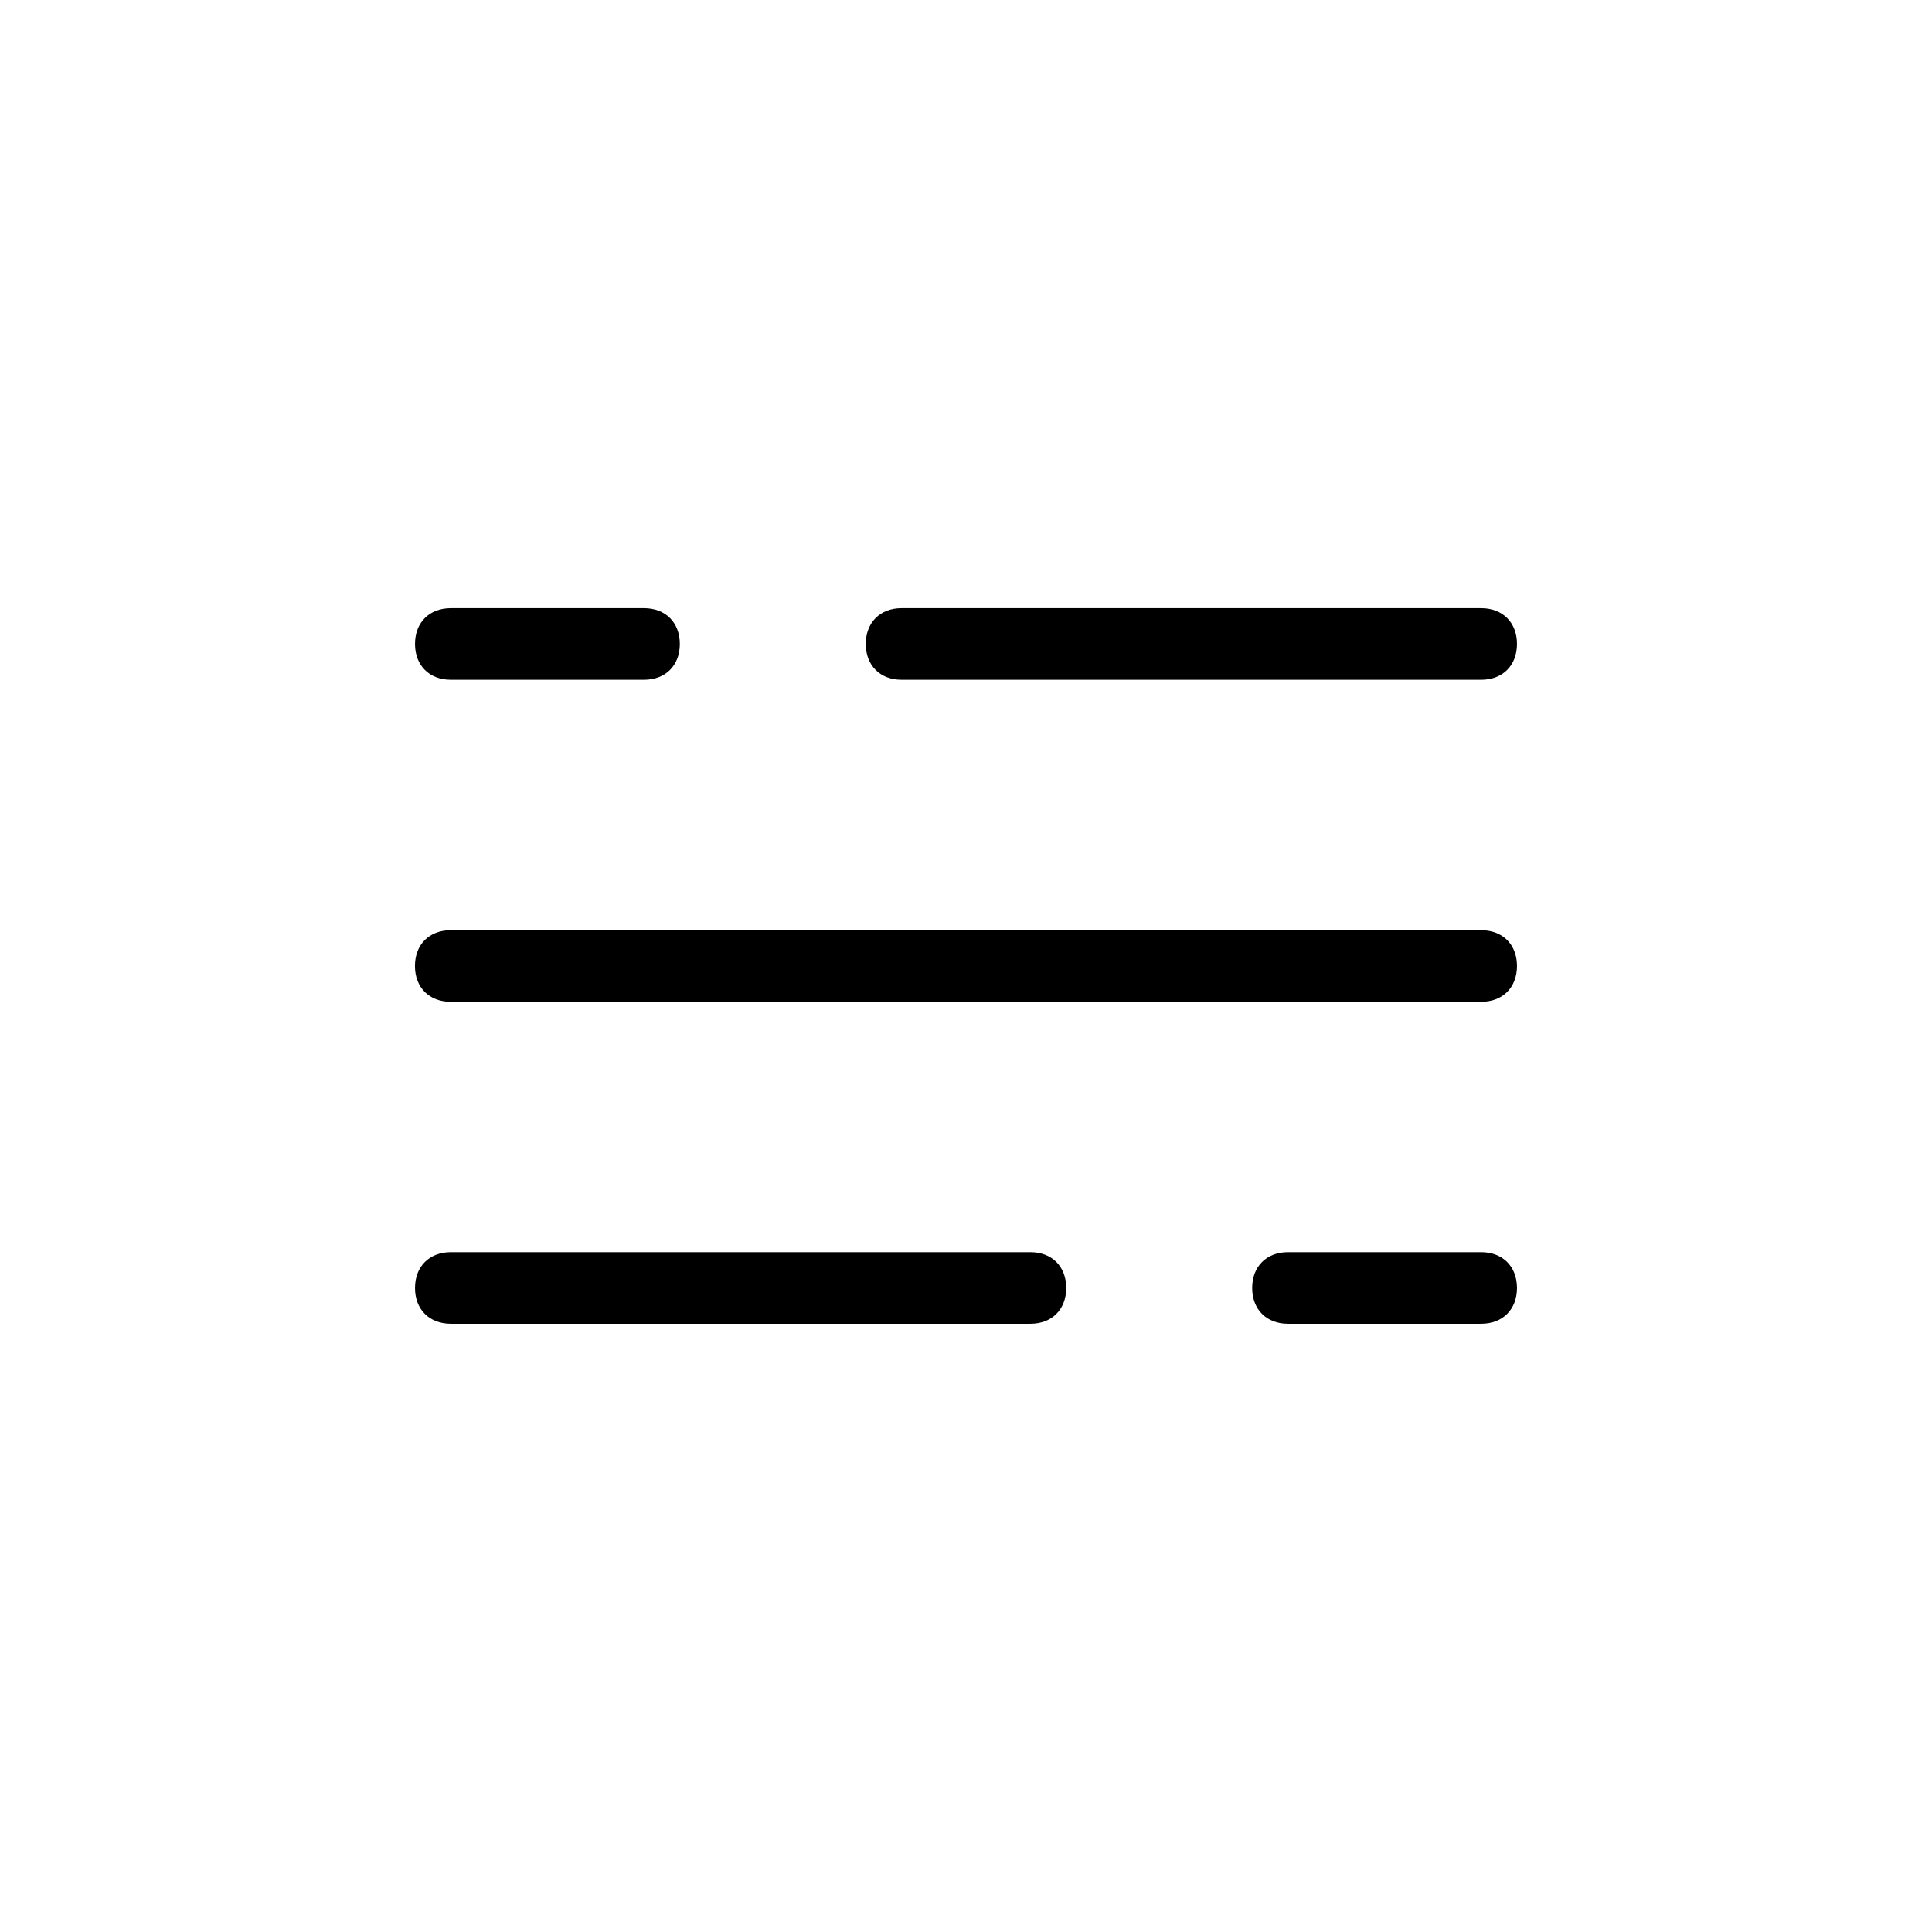 <!-- Generated by IcoMoon.io -->
<svg version="1.1" xmlns="http://www.w3.org/2000/svg" width="32" height="32" viewBox="0 0 32 32">
<title>menu-icon</title>
<path d="M24.533 11.259h-9.6c-0.356 0-0.593-0.237-0.593-0.593s0.237-0.593 0.593-0.593h9.6c0.356 0 0.593 0.237 0.593 0.593s-0.237 0.593-0.593 0.593zM10.667 11.259h-3.2c-0.356 0-0.593-0.237-0.593-0.593s0.237-0.593 0.593-0.593h3.2c0.356 0 0.593 0.237 0.593 0.593s-0.237 0.593-0.593 0.593z"></path>
<path d="M24.533 21.926h-3.2c-0.356 0-0.593-0.237-0.593-0.593s0.237-0.593 0.593-0.593h3.2c0.356 0 0.593 0.237 0.593 0.593s-0.237 0.593-0.593 0.593zM17.067 21.926h-9.6c-0.356 0-0.593-0.237-0.593-0.593s0.237-0.593 0.593-0.593h9.6c0.356 0 0.593 0.237 0.593 0.593s-0.237 0.593-0.593 0.593z"></path>
<path d="M24.533 16.593h-17.067c-0.356 0-0.593-0.237-0.593-0.593s0.237-0.593 0.593-0.593h17.067c0.356 0 0.593 0.237 0.593 0.593s-0.237 0.593-0.593 0.593z"></path>
</svg>
